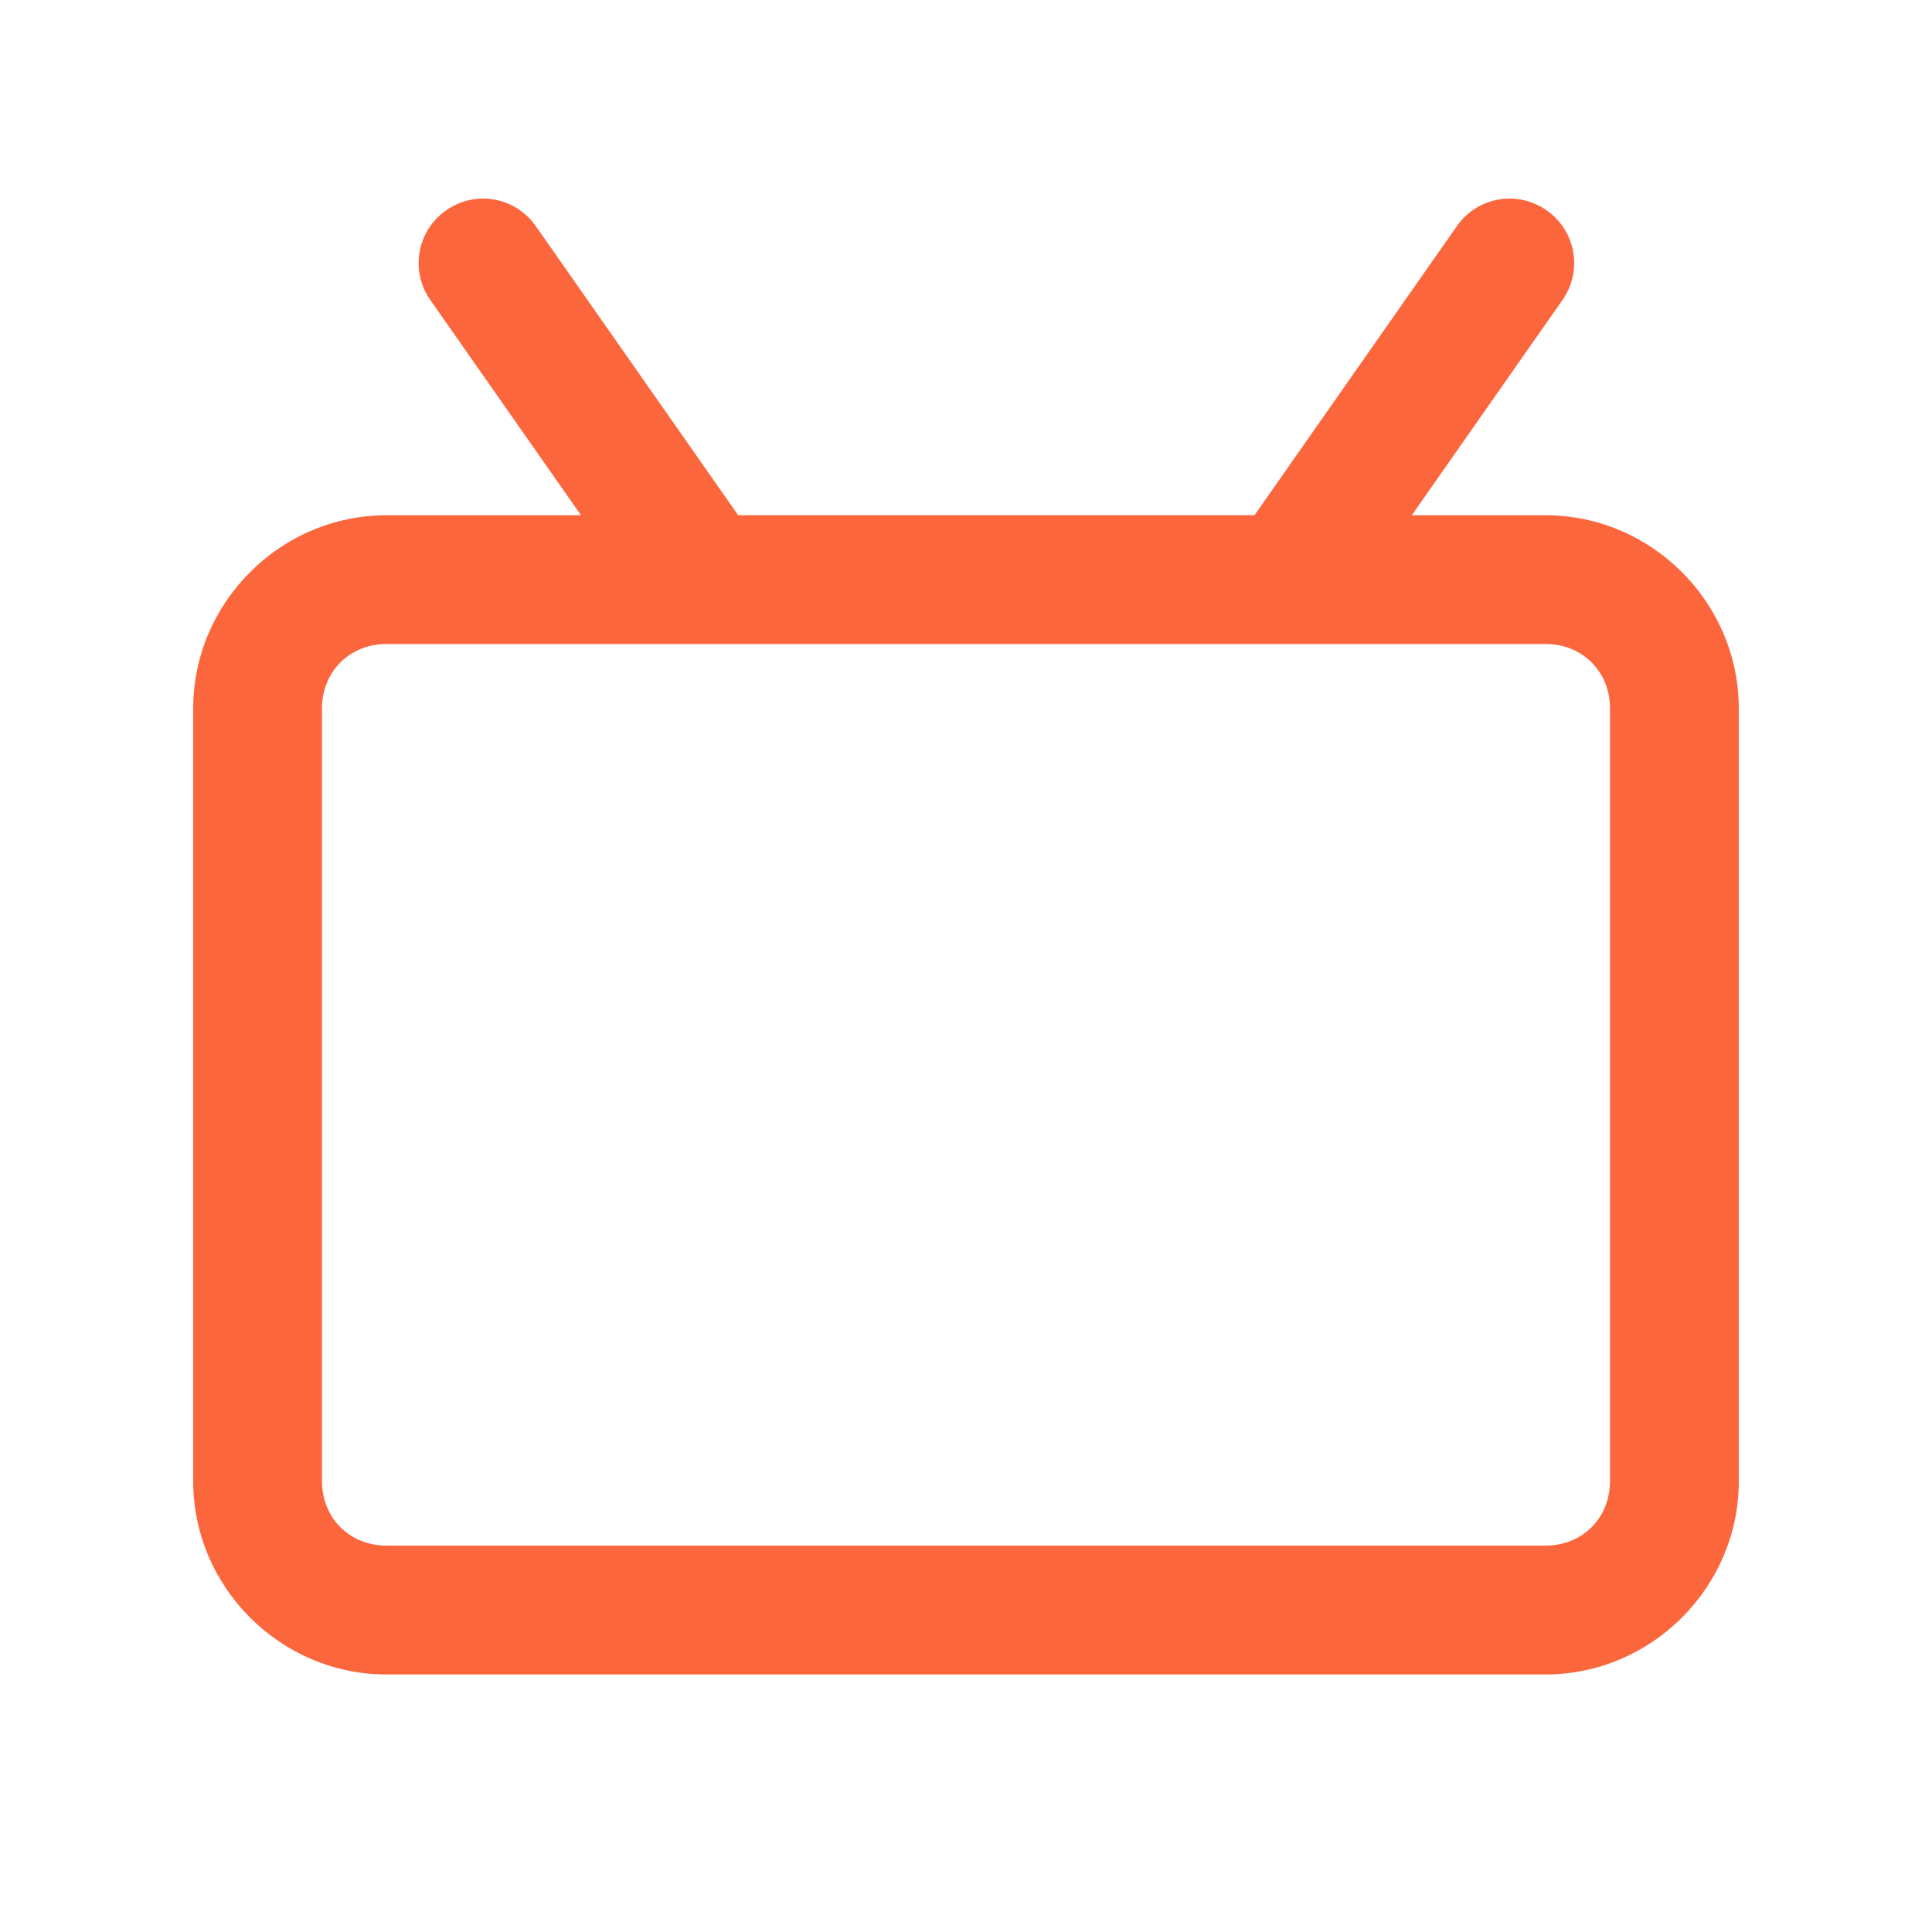 <!DOCTYPE svg PUBLIC "-//W3C//DTD SVG 1.1//EN" "http://www.w3.org/Graphics/SVG/1.1/DTD/svg11.dtd">
<!-- Uploaded to: SVG Repo, www.svgrepo.com, Transformed by: SVG Repo Mixer Tools -->
<svg xmlns:dc="http://purl.org/dc/elements/1.1/" xmlns:cc="http://creativecommons.org/ns#" xmlns:rdf="http://www.w3.org/1999/02/22-rdf-syntax-ns#" xmlns:svg="http://www.w3.org/2000/svg" xmlns="http://www.w3.org/2000/svg" xmlns:sodipodi="http://sodipodi.sourceforge.net/DTD/sodipodi-0.dtd" xmlns:inkscape="http://www.inkscape.org/namespaces/inkscape" width="64px" height="64px" viewBox="0 0 30 30" version="1.1" id="svg822" inkscape:version="0.92.4 (f8dce91, 2019-08-02)" sodipodi:docname="tv.svg" fill="#fc663d">
<g id="SVGRepo_bgCarrier" stroke-width="0"/>
<g id="SVGRepo_tracerCarrier" stroke-linecap="round" stroke-linejoin="round"/>
<g id="SVGRepo_iconCarrier"> <defs id="defs816"> <inkscape:path-effect only_selected="false" apply_with_weight="true" apply_no_weight="true" helper_size="0" steps="2" weight="33.333" is_visible="true" id="path-effect1025" effect="bspline"/> <inkscape:path-effect only_selected="false" apply_with_weight="true" apply_no_weight="true" helper_size="0" steps="2" weight="33.333" is_visible="true" id="path-effect1021" effect="bspline"/> </defs> <sodipodi:namedview id="base" pagecolor="#fc663d" bordercolor="#fc663d" borderopacity="1.0" inkscape:pageopacity="0.0" inkscape:pageshadow="2" inkscape:zoom="17.766667" inkscape:cx="17.75819" inkscape:cy="11.720784" inkscape:document-units="px" inkscape:current-layer="layer1" showgrid="true" units="px" inkscape:window-width="1366" inkscape:window-height="713" inkscape:window-x="0" inkscape:window-y="0" inkscape:window-maximized="1" showguides="false" inkscape:guide-bbox="true"> <sodipodi:guide position="21.126,22.794" orientation="1,0" id="guide1575" inkscape:locked="false"/> <sodipodi:guide position="22.682,23.285" orientation="1,0" id="guide1635" inkscape:locked="false"/> <sodipodi:guide position="22.682,7.646" orientation="0,1" id="guide1639" inkscape:locked="false"/> <sodipodi:guide position="18.86,18.86" orientation="1,0" id="guide1242" inkscape:locked="false"/> <inkscape:grid type="xygrid" id="grid1103"/> </sodipodi:namedview>  <g inkscape:label="Layer 1" inkscape:groupmode="layer" id="layer1" transform="translate(0,-289.062)"> <path style="color:#fc663d;font-style:normal;font-variant:normal;font-weight:normal;font-stretch:normal;font-size:medium;line-height:normal;font-family:sans-serif;font-variant-ligatures:normal;font-variant-position:normal;font-variant-caps:normal;font-variant-numeric:normal;font-variant-alternates:normal;font-feature-settings:normal;text-indent:0;text-align:start;text-decoration:none;text-decoration-line:none;text-decoration-style:solid;text-decoration-color:#fc663d;letter-spacing:normal;word-spacing:normal;text-transform:none;writing-mode:lr-tb;direction:ltr;text-orientation:mixed;dominant-baseline:auto;baseline-shift:baseline;text-anchor:start;white-space:normal;shape-padding:0;clip-rule:nonzero;display:inline;overflow:visible;visibility:visible;opacity:1;isolation:auto;mix-blend-mode:normal;color-interpolation:sRGB;color-interpolation-filters:linearRGB;solid-color:#fc663d;solid-opacity:1;vector-effect:none;fill:#fc663d;fill-opacity:1;fill-rule:nonzero;stroke:none;stroke-width:2;stroke-linecap:butt;stroke-linejoin:miter;stroke-miterlimit:4;stroke-dasharray:none;stroke-dashoffset:0;stroke-opacity:1;color-rendering:auto;image-rendering:auto;shape-rendering:auto;text-rendering:auto;enable-background:accumulate" d="m 7.674,292.16 c -0.252,-0.044 -0.519,0.009 -0.746,0.168 -0.454,0.318 -0.564,0.939 -0.246,1.393 l 2.34,3.342 H 6 c -1.645,0 -3,1.355 -3,3 v 12 c 0,1.645 1.355,3 3,3 h 18 c 1.645,0 3,-1.355 3,-3 v -12 c 0,-1.645 -1.355,-3 -3,-3 h -2.078 l 2.34,-3.342 c 0.318,-0.454 0.208,-1.075 -0.246,-1.393 -0.454,-0.318 -1.075,-0.21 -1.393,0.244 l -3.143,4.49 h -8.018 l -3.143,-4.49 c -0.159,-0.227 -0.395,-0.368 -0.646,-0.412 z M 6,299.062 h 18 c 0.571,0 1,0.429 1,1 v 12 c 0,0.571 -0.429,1 -1,1 H 6 c -0.571,0 -1,-0.429 -1,-1 v -12 c 0,-0.571 0.429,-1 1,-1 z" id="rect1143" inkscape:connector-curvature="0"/> </g> </g>
</svg>